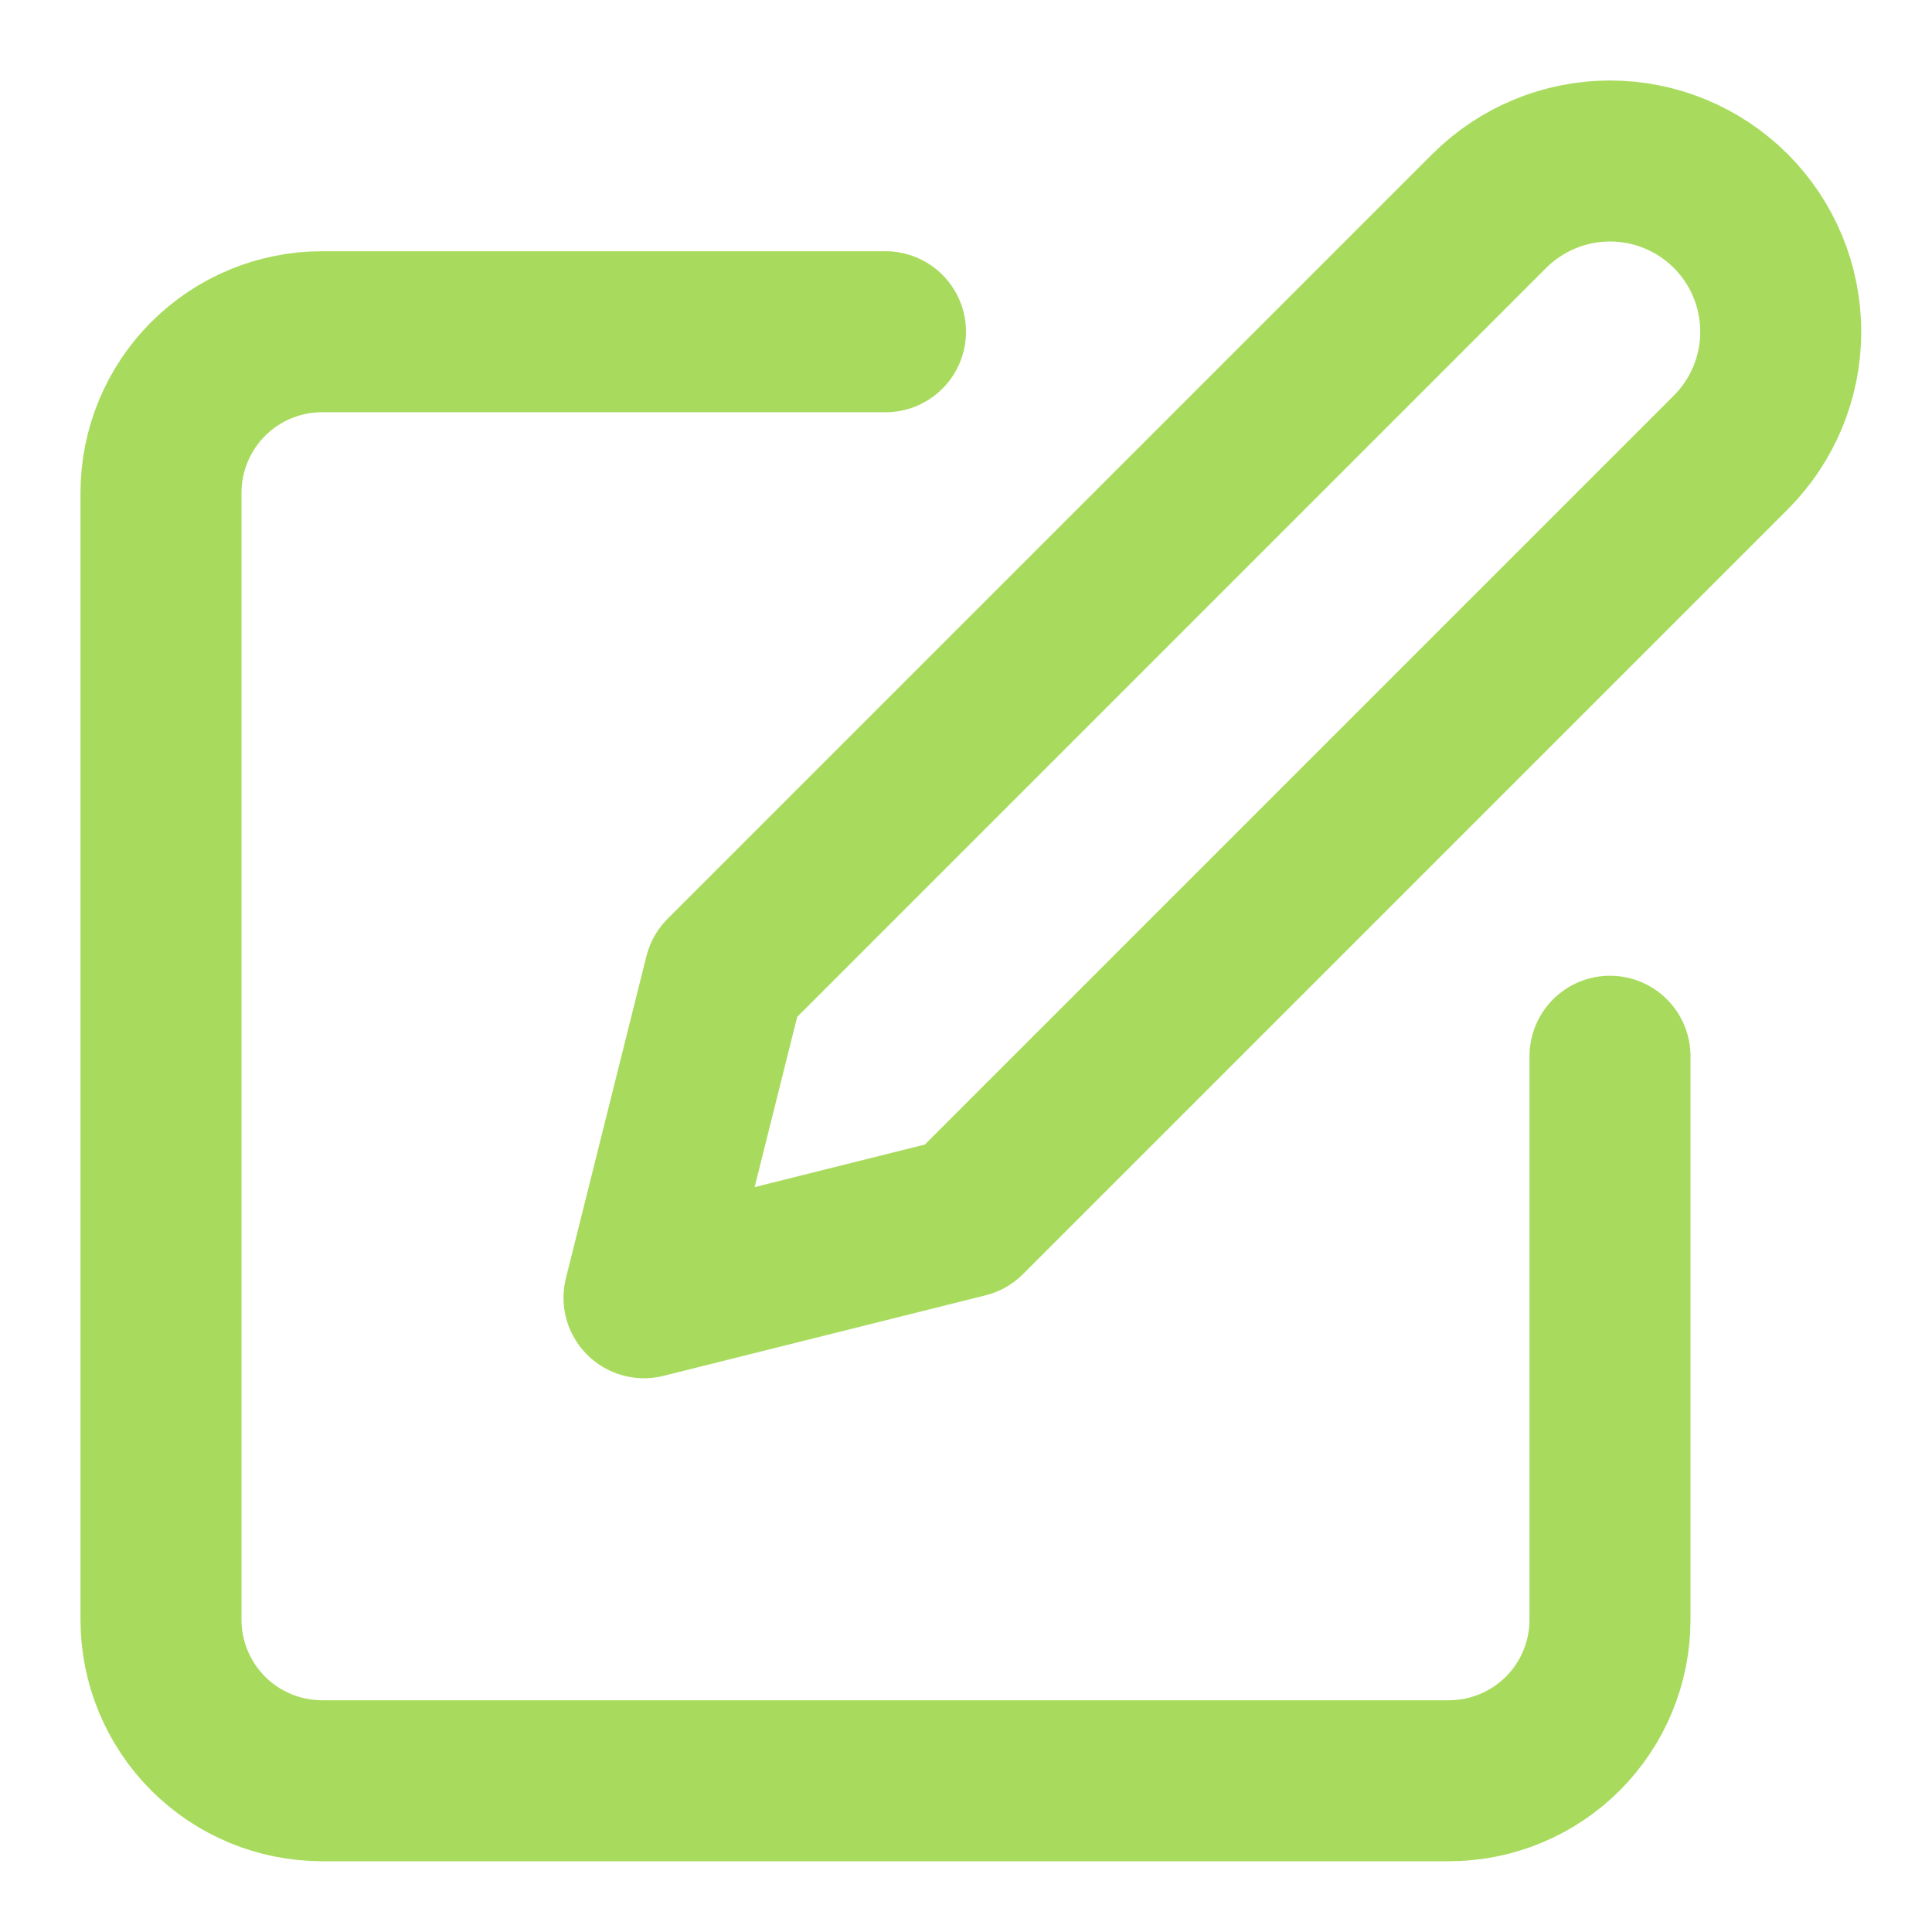 <svg width="24" height="24" viewBox="0 0 24 24" fill="none" xmlns="http://www.w3.org/2000/svg">
<path d="M11 4.121H4C3.47 4.121 2.961 4.332 2.586 4.707C2.211 5.082 2 5.591 2 6.121V20.121C2 20.651 2.211 21.16 2.586 21.535C2.961 21.91 3.47 22.121 4 22.121H18C18.53 22.121 19.039 21.91 19.414 21.535C19.789 21.16 20 20.651 20 20.121V13.121" stroke="#A8DB5D" stroke-width="2" stroke-linecap="round" stroke-linejoin="round"/>
<path d="M18.5 2.621C18.898 2.224 19.437 2 20 2C20.563 2 21.102 2.224 21.5 2.621C21.898 3.019 22.121 3.559 22.121 4.121C22.121 4.684 21.898 5.223 21.5 5.621L12 15.121L8 16.121L9 12.121L18.5 2.621Z" stroke="#A8DB5D" stroke-width="2" stroke-linecap="round" stroke-linejoin="round"/>
</svg>
